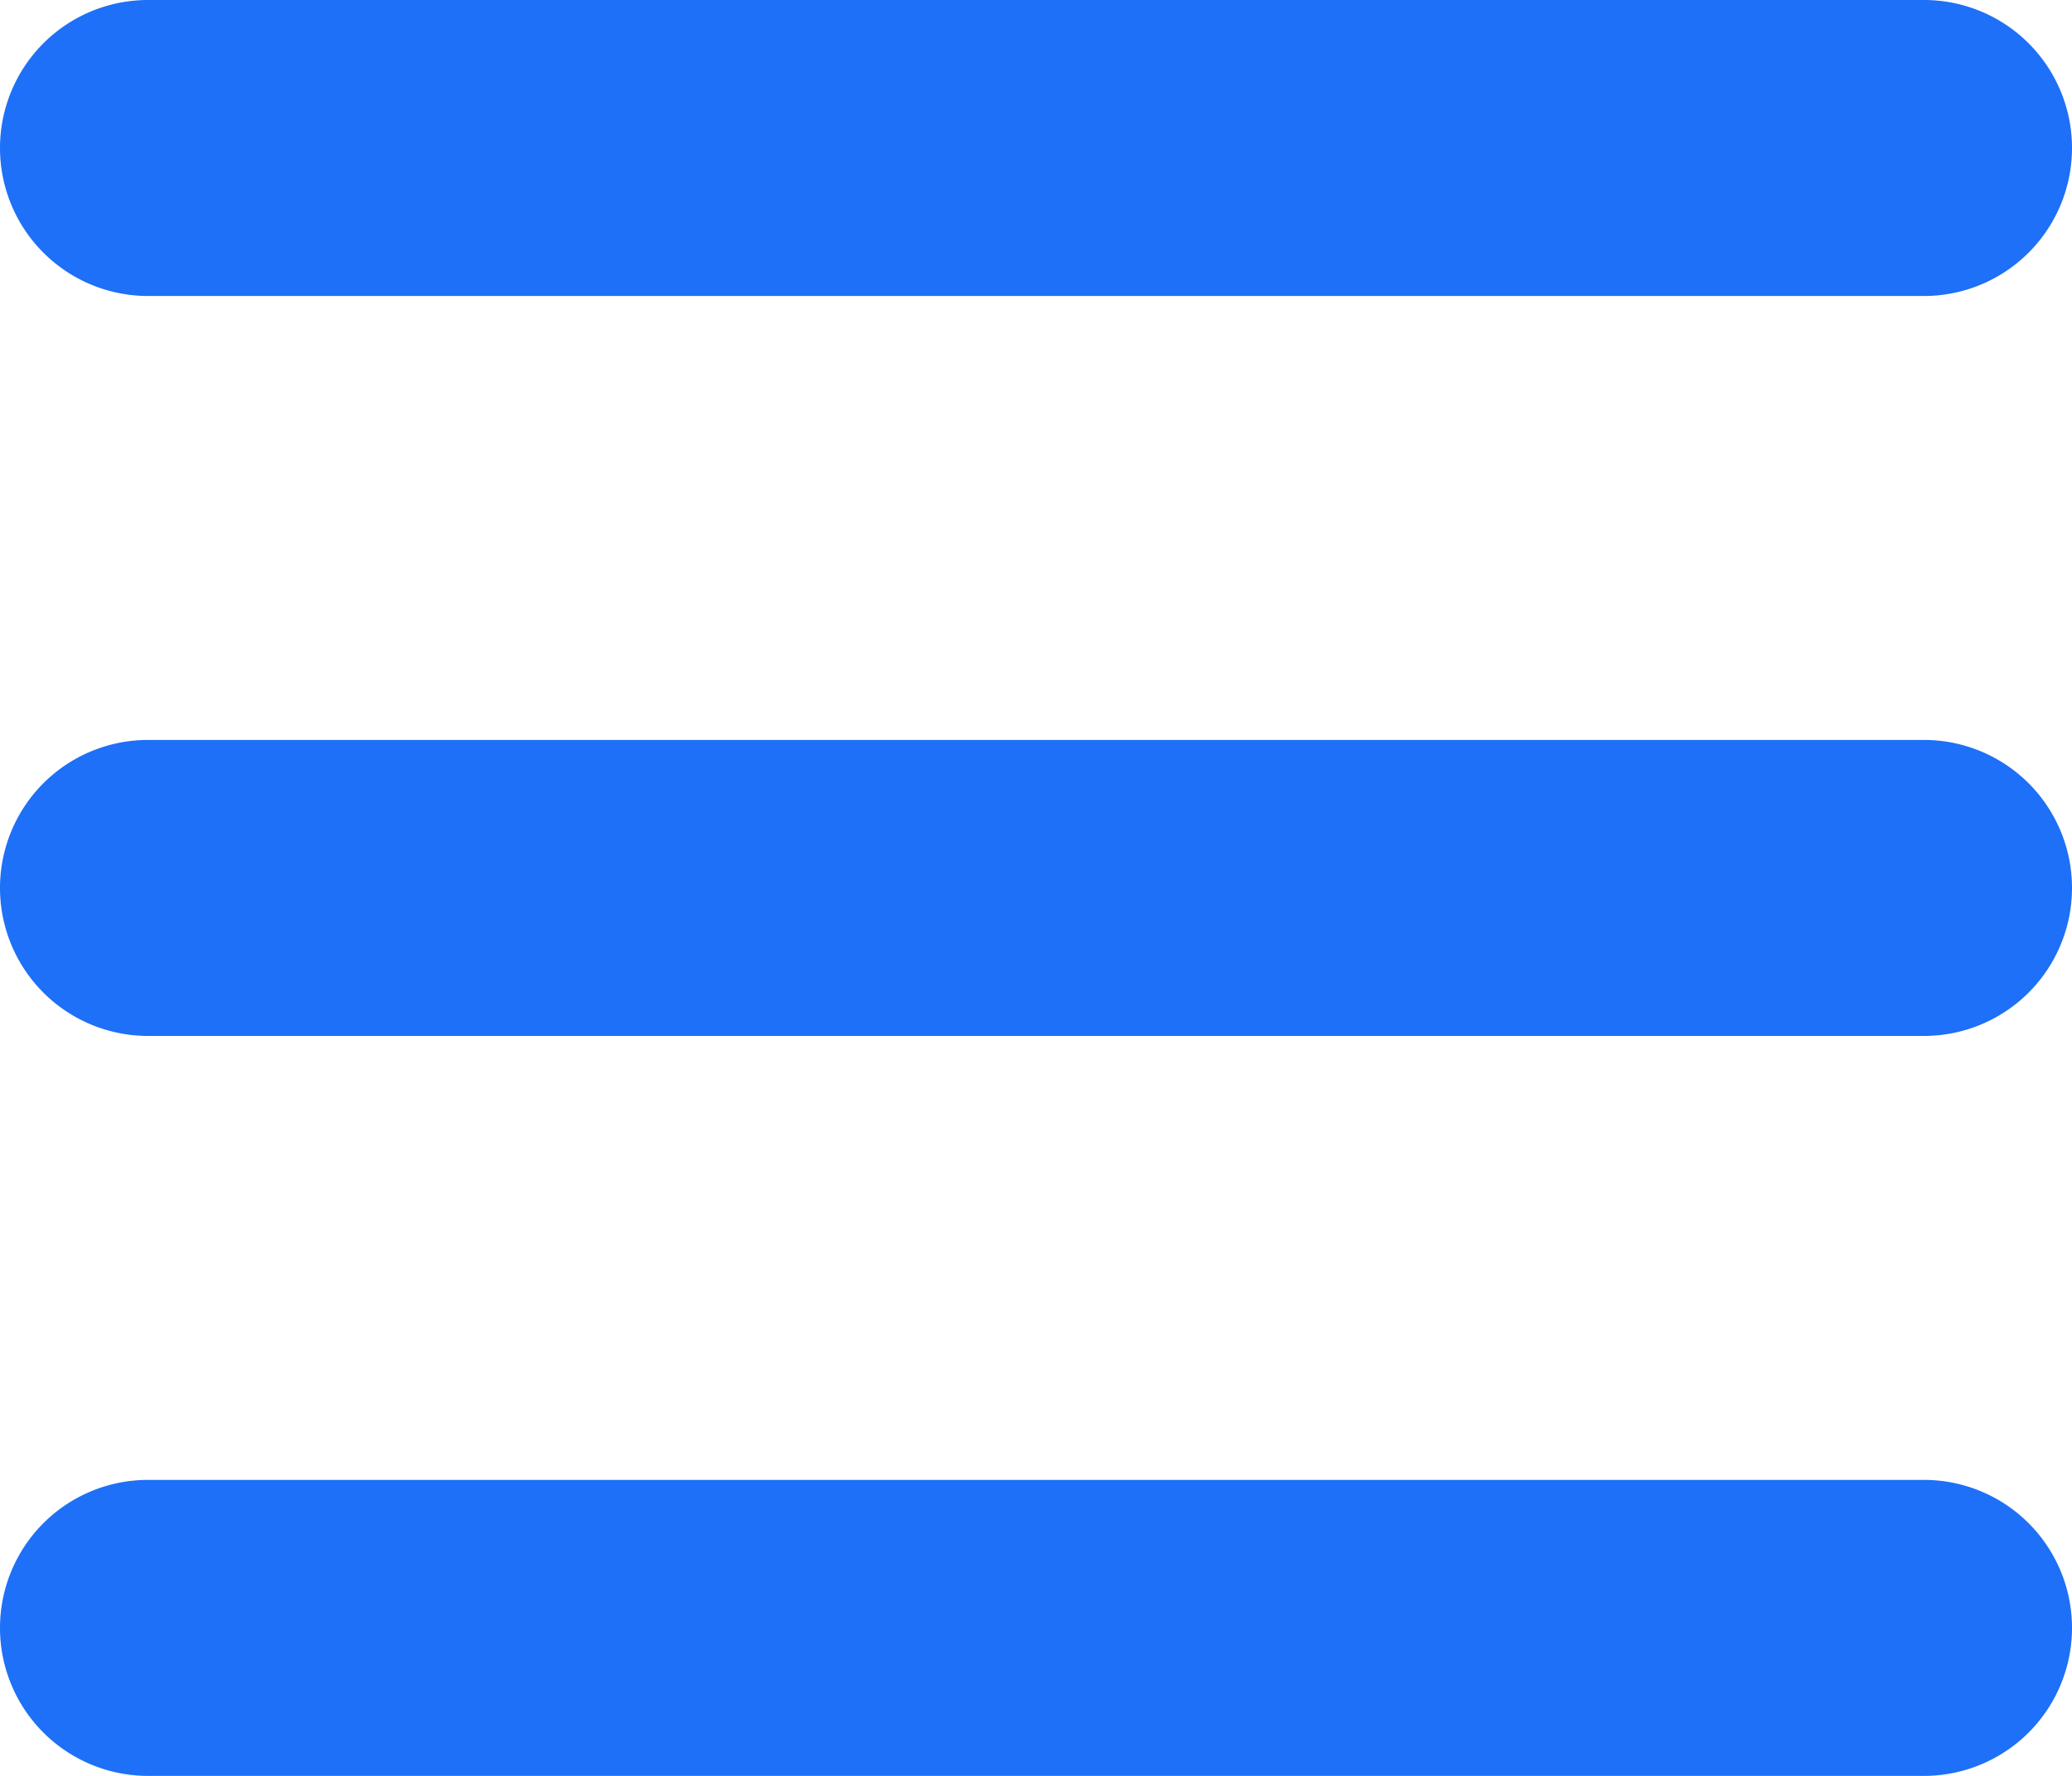 <svg xmlns="http://www.w3.org/2000/svg" width="14" height="12" viewBox="0 0 14 12">
    <path fill="#1D70F7" fill-rule="nonzero" d="M1 2a1 1 0 1 1 0-2h12a1 1 0 0 1 0 2H1zm0 5a1 1 0 1 1 0-2h12a1 1 0 0 1 0 2H1zm0 5a1 1 0 0 1 0-2h12a1 1 0 0 1 0 2H1z"/>
</svg>
